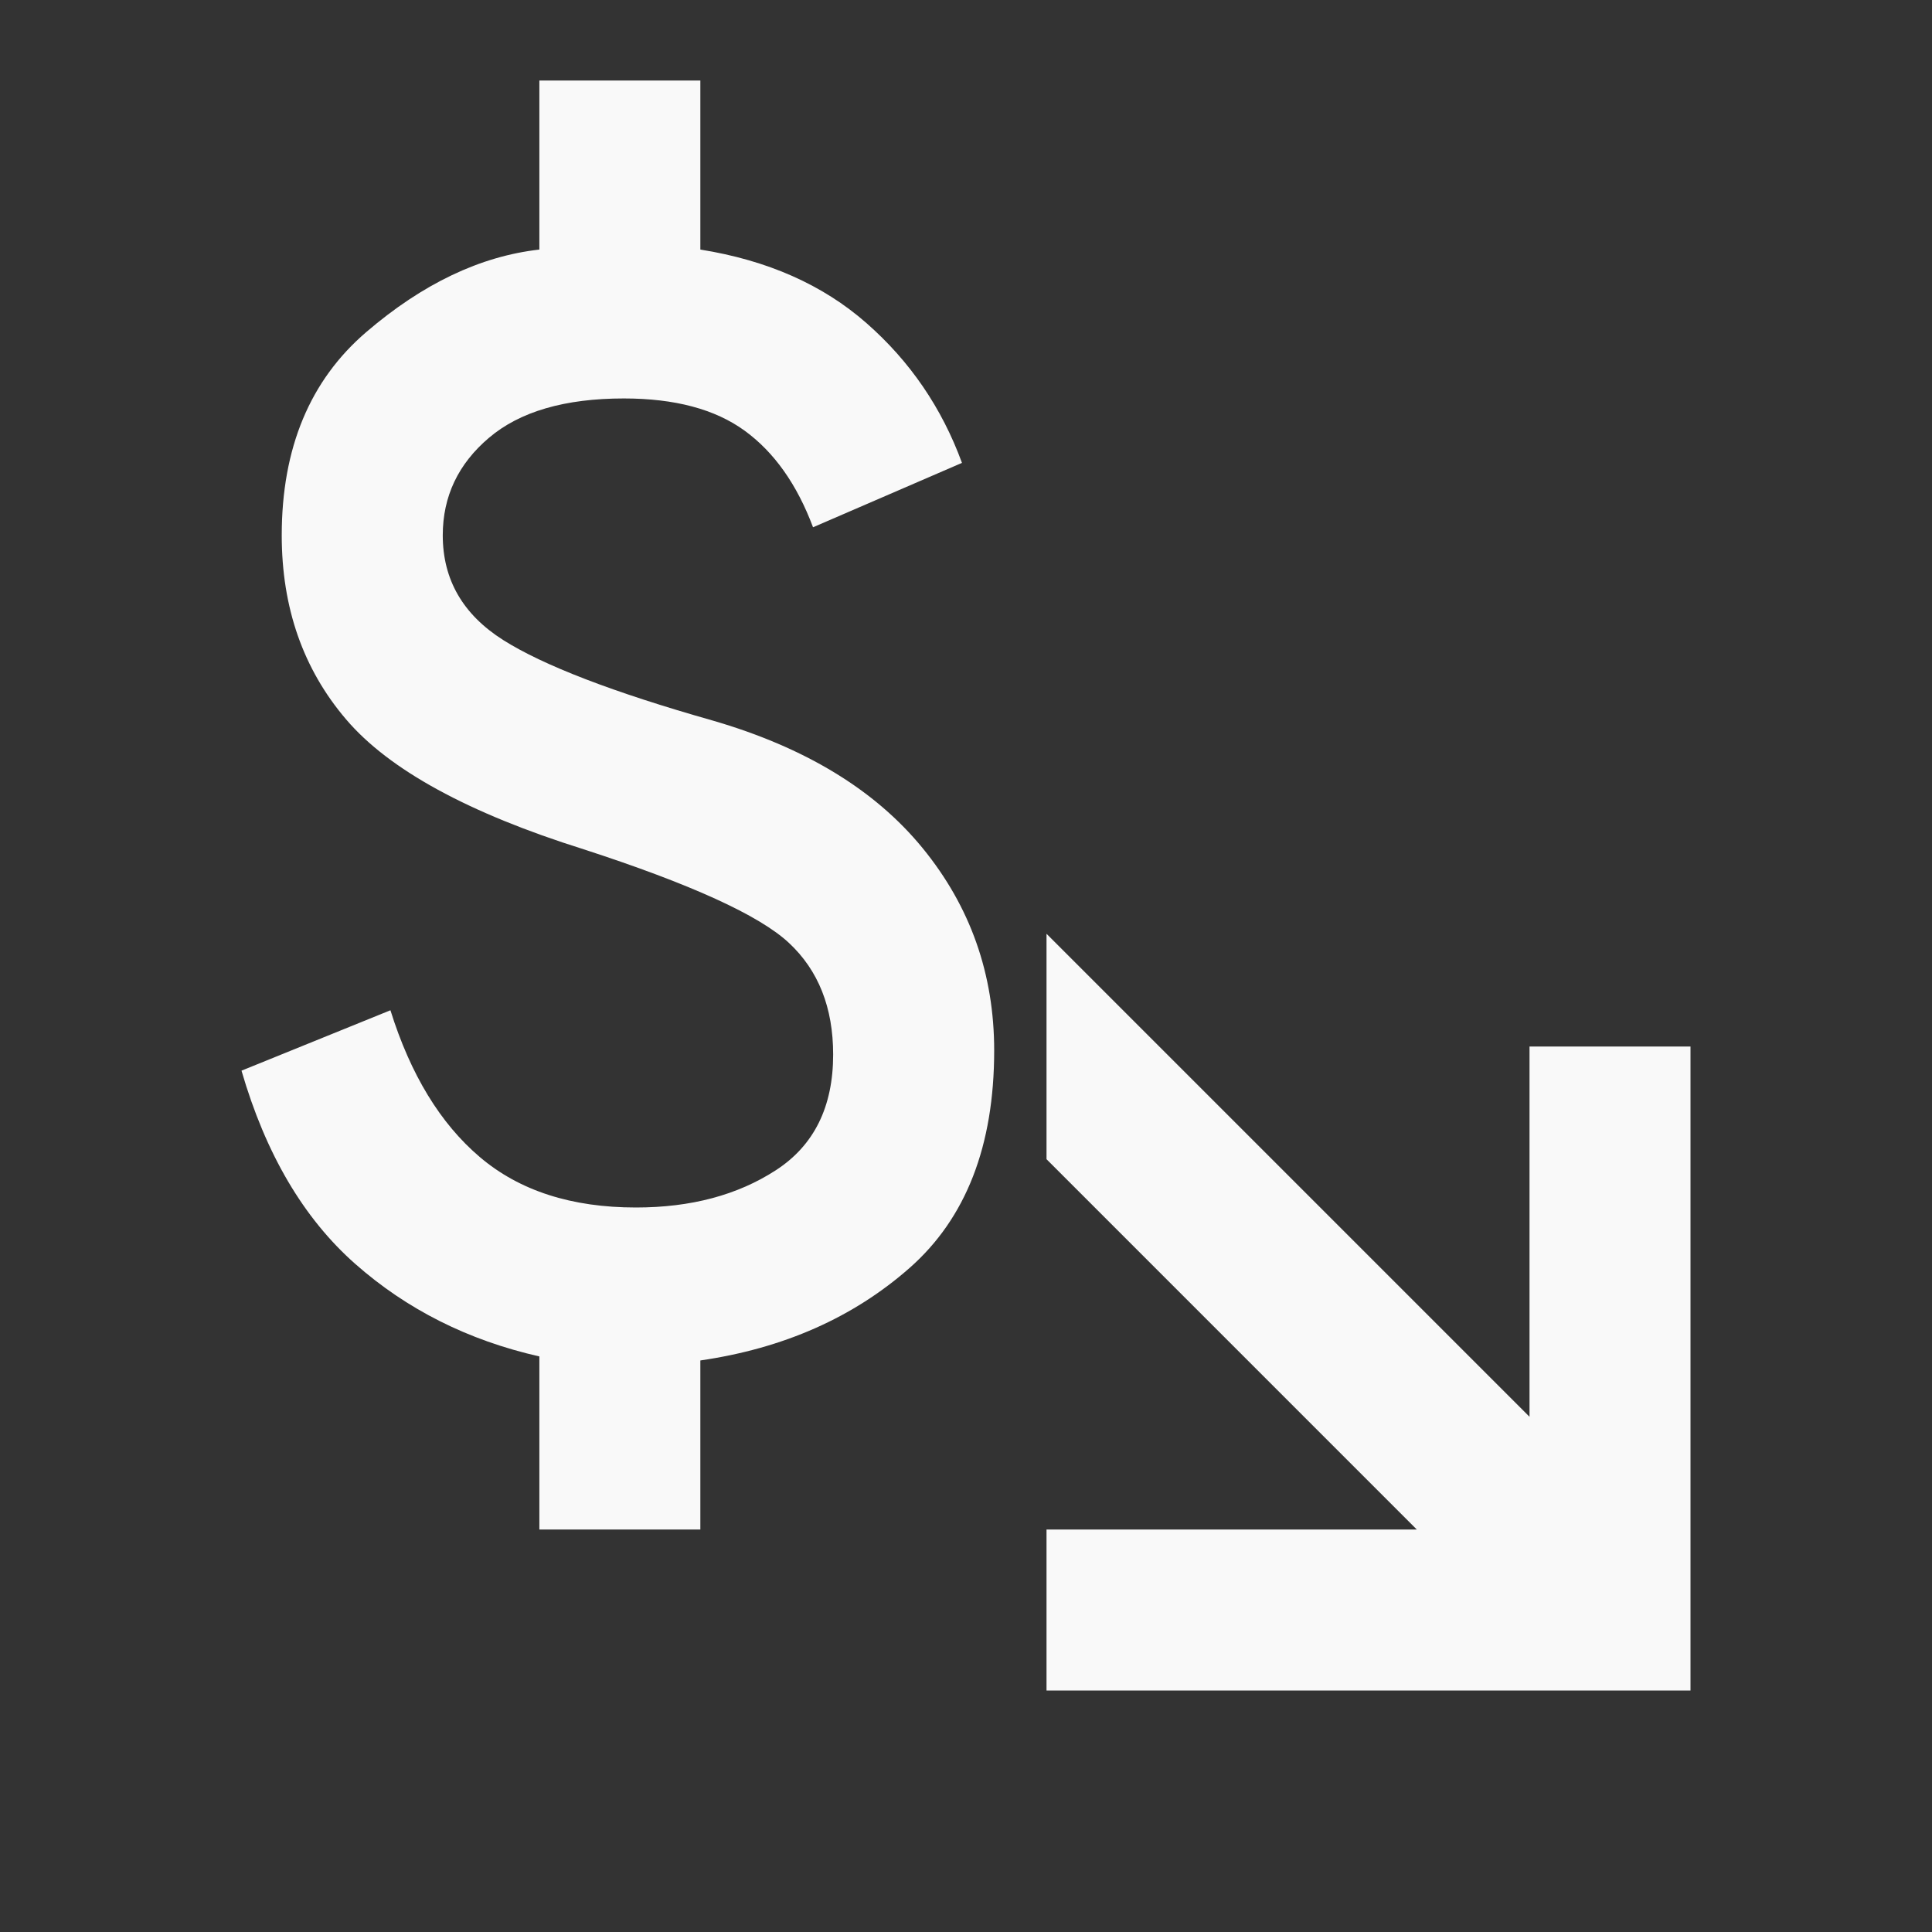 <svg width="46" height="46" viewBox="0 0 46 46" fill="none" xmlns="http://www.w3.org/2000/svg">
<rect x="0" y="0" width="46" height="46" fill="#333333" stroke="none"/>
<mask id="mask0_5891_38625" style="mask-type:alpha" maskUnits="userSpaceOnUse" x="0" y="0" width="46" height="46">
<path d="M0 0H46V46H0V0Z" fill="#D9D9D9"/>
</mask>
<g mask="url(#mask0_5891_38625)">
<path d="M12.842 36.417V32.296C11.149 31.913 9.687 31.178 8.457 30.092C7.227 29.006 6.325 27.472 5.75 25.492L9.296 24.054C9.775 25.587 10.486 26.753 11.428 27.552C12.37 28.351 13.608 28.75 15.142 28.75C16.451 28.75 17.561 28.454 18.472 27.863C19.382 27.273 19.837 26.354 19.837 25.108C19.837 23.99 19.486 23.104 18.783 22.449C18.081 21.794 16.451 21.051 13.896 20.221C11.149 19.358 9.264 18.328 8.242 17.13C7.219 15.932 6.708 14.471 6.708 12.746C6.708 10.669 7.379 9.056 8.721 7.906C10.062 6.756 11.436 6.101 12.842 5.942V1.917H16.675V5.942C18.272 6.197 19.59 6.78 20.628 7.691C21.666 8.601 22.425 9.711 22.904 11.021L19.358 12.554C18.975 11.532 18.432 10.765 17.729 10.254C17.026 9.743 16.068 9.487 14.854 9.487C13.449 9.487 12.379 9.799 11.644 10.422C10.909 11.045 10.542 11.819 10.542 12.746C10.542 13.8 11.021 14.63 11.979 15.238C12.938 15.844 14.599 16.483 16.962 17.154C19.167 17.793 20.836 18.807 21.97 20.197C23.104 21.586 23.671 23.192 23.671 25.012C23.671 27.28 23 29.006 21.658 30.188C20.317 31.369 18.656 32.104 16.675 32.392V36.417H12.842Z" fill="#F9F9F9"/>
<path fill-rule="evenodd" clip-rule="evenodd" d="M24.917 36.417V40.25H40.25V24.917H36.417V33.733L24.917 22.233V27.6L33.733 36.417H24.917Z" fill="#F9F9F9"/>
</g>
</svg>
